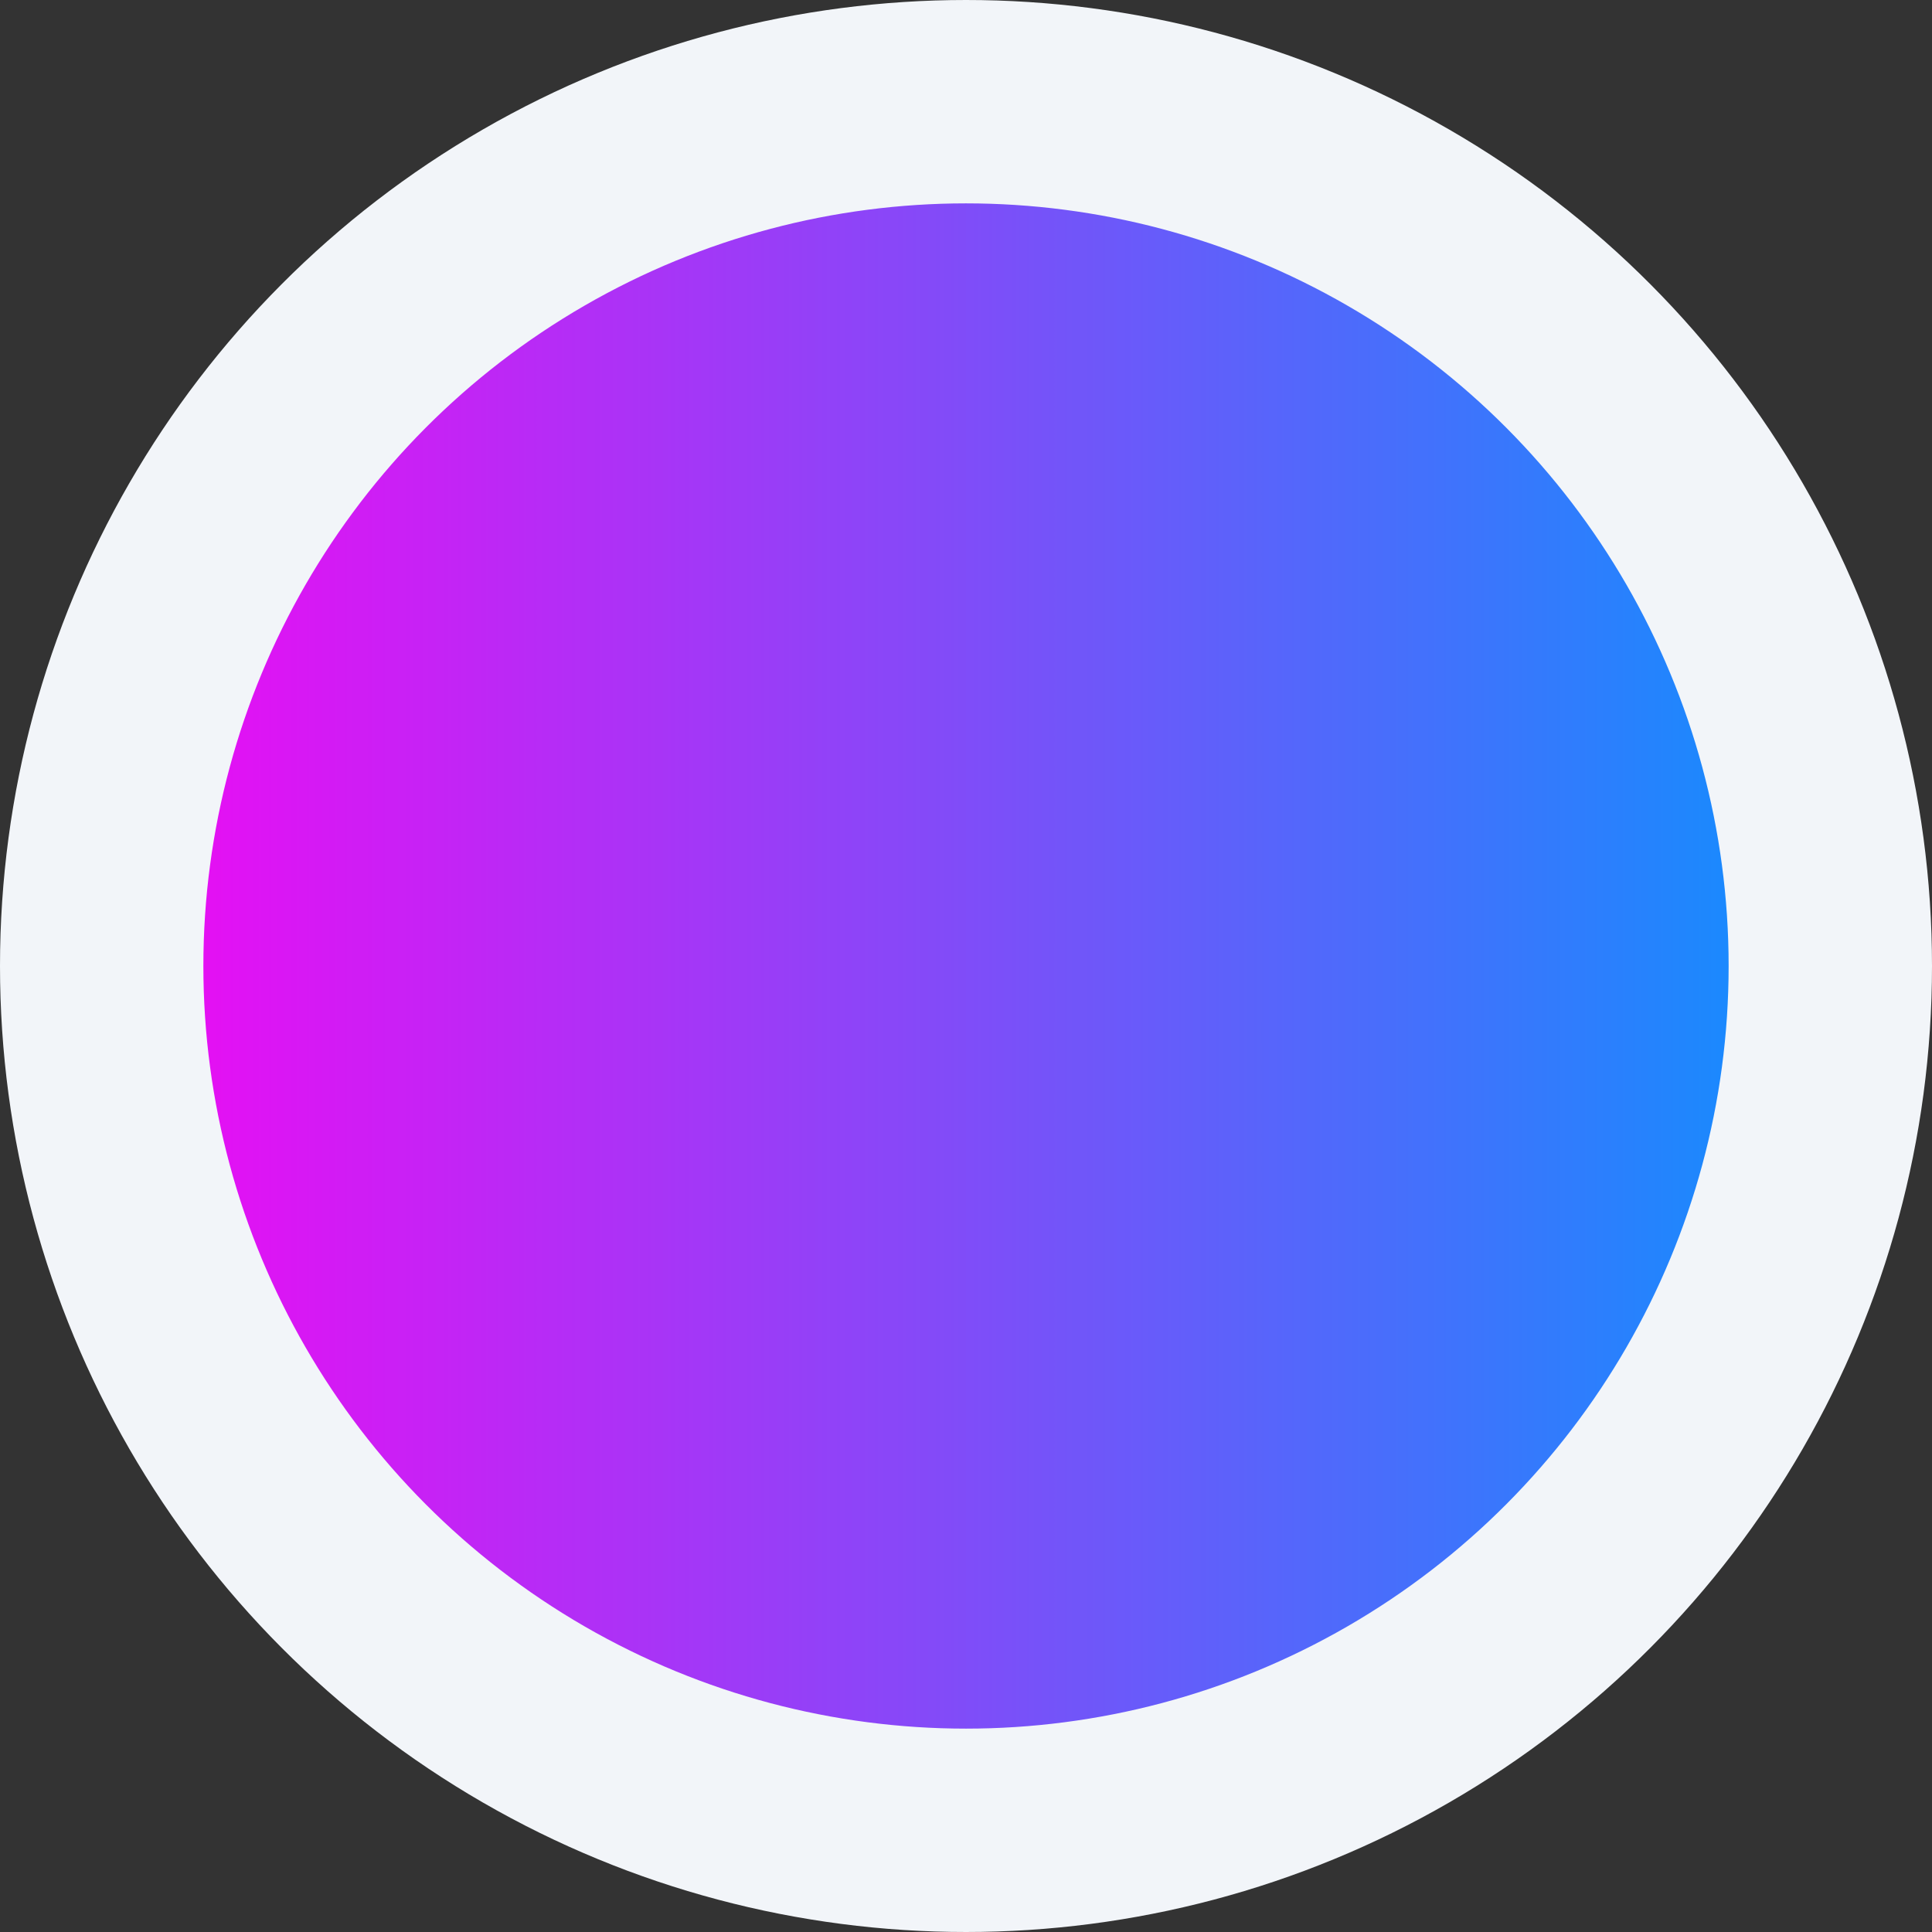 <svg width="19" height="19" viewBox="0 0 19 19" fill="none" xmlns="http://www.w3.org/2000/svg">
<rect x="0" y="0" width="19" height="19" fill="#333333" stroke="none"/>
<g id="Ellipse 747">
<circle cx="9.5" cy="9.5" r="8.5" fill="#DA00F9"/>
<circle cx="9.5" cy="9.5" r="8.5" fill="url(#paint0_linear_516_13926)"/>
<circle cx="9.5" cy="9.5" r="8.5" stroke="#F2F5F9" stroke-width="2"/>
</g>
<defs>
<linearGradient id="paint0_linear_516_13926" x1="0.001" y1="9.503" x2="19" y2="9.503" gradientUnits="userSpaceOnUse">
<stop stop-color="#FF00F2"/>
<stop offset="1" stop-color="#0099FF"/>
</linearGradient>
</defs>
</svg>
